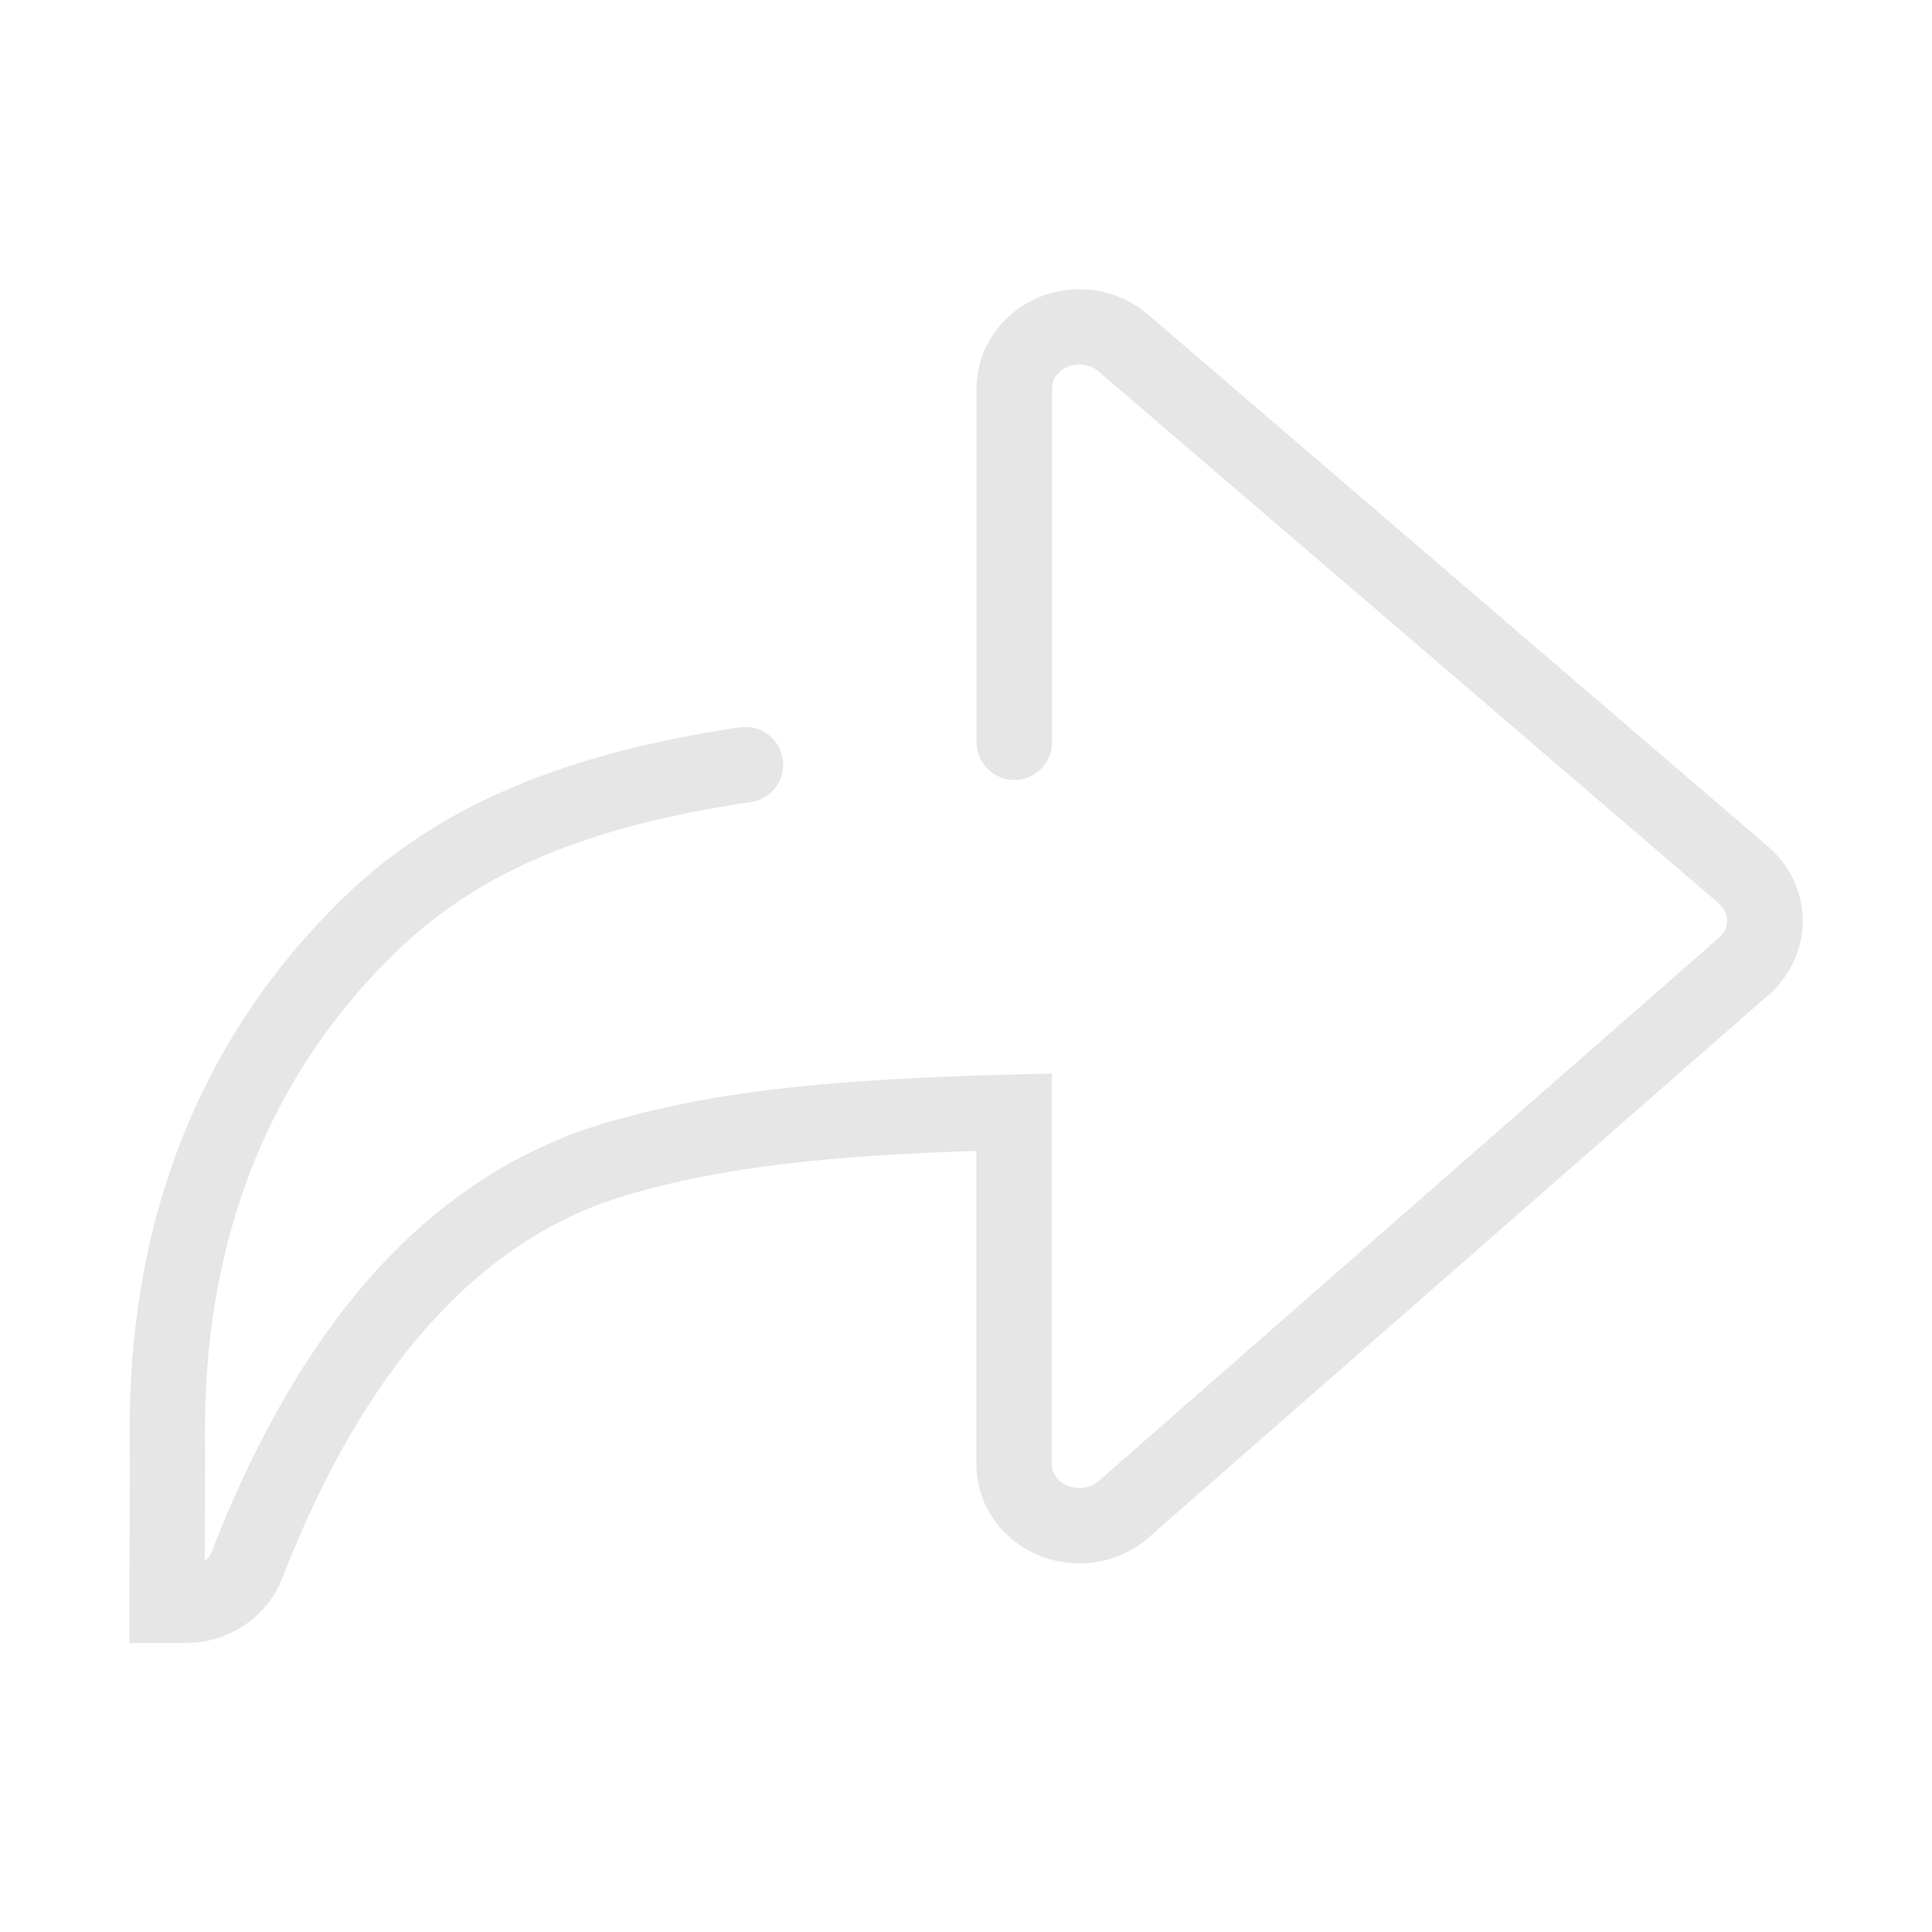 <?xml version="1.0" standalone="no"?><!DOCTYPE svg PUBLIC "-//W3C//DTD SVG 1.1//EN" "http://www.w3.org/Graphics/SVG/1.1/DTD/svg11.dtd"><svg t="1617248387148" class="icon" viewBox="0 0 1024 1024" version="1.1" xmlns="http://www.w3.org/2000/svg" p-id="10925" xmlns:xlink="http://www.w3.org/1999/xlink" width="200" height="200"><defs><style type="text/css"></style></defs><path d="M98.6 870.8h-30v-20c0-11.1 0.1-25.6 0.1-39.5 0.1-13.3 0.1-25.8 0.1-34.9v-6.3c-0.5-45.7-1.9-184.8 115.8-296.7 48.7-46.3 114.6-74.2 207.6-87.9 10.9-1.6 21.1 5.9 22.7 16.9 1.6 10.9-5.9 21.1-16.9 22.7-85.5 12.6-142.8 36.4-185.8 77.3C107 602.2 108.3 728.2 108.7 769.6v6.8c0 9.2 0 21.8-0.1 35.1 0 5.3 0 10.7-0.1 15.9 1.7-1.4 3-3.1 3.8-5.2 23.6-60.9 52.8-110.8 86.7-148.3 34.7-38.3 75.3-64.7 120.5-78.3 62-18.6 129.2-23.8 217.5-26.1l20.5-0.5v207c0 3 1.2 5.9 3.5 8.2 5.6 5.7 15.3 6 21.4 0.7l328.8-288 0.9-0.9c2.9-3.1 3.4-6.4 3.3-8.6-0.2-3.2-1.7-6.2-4.3-8.5l-328.8-282c-2.8-2.4-6.4-3.7-10.2-3.7-8 0-14.5 5.7-14.5 12.6v187.6c0 11-9 20-20 20s-20-9-20-20V205.9c0-29 24.5-52.6 54.5-52.6 13.4 0 26.2 4.7 36.2 13.3l328.8 282.1c11.1 9.5 17.6 22.6 18.3 36.9 0.7 14.2-4.5 27.8-14.5 38.3l-0.1 0.2c-1.1 1.1-2.2 2.2-3.3 3.1L608.7 815c-10.6 9.3-24.4 14.1-38.7 13.6-14.4-0.5-27.7-6.4-37.6-16.4-9.6-9.8-14.9-22.6-14.9-36.2V610c-75 2.5-133.5 7.9-186.5 23.8-77.2 23.2-138.3 91.4-181.4 202.7-7.9 20.5-28.4 34.3-51 34.3z" p-id="10926" fill="#e6e6e6"></path></svg>